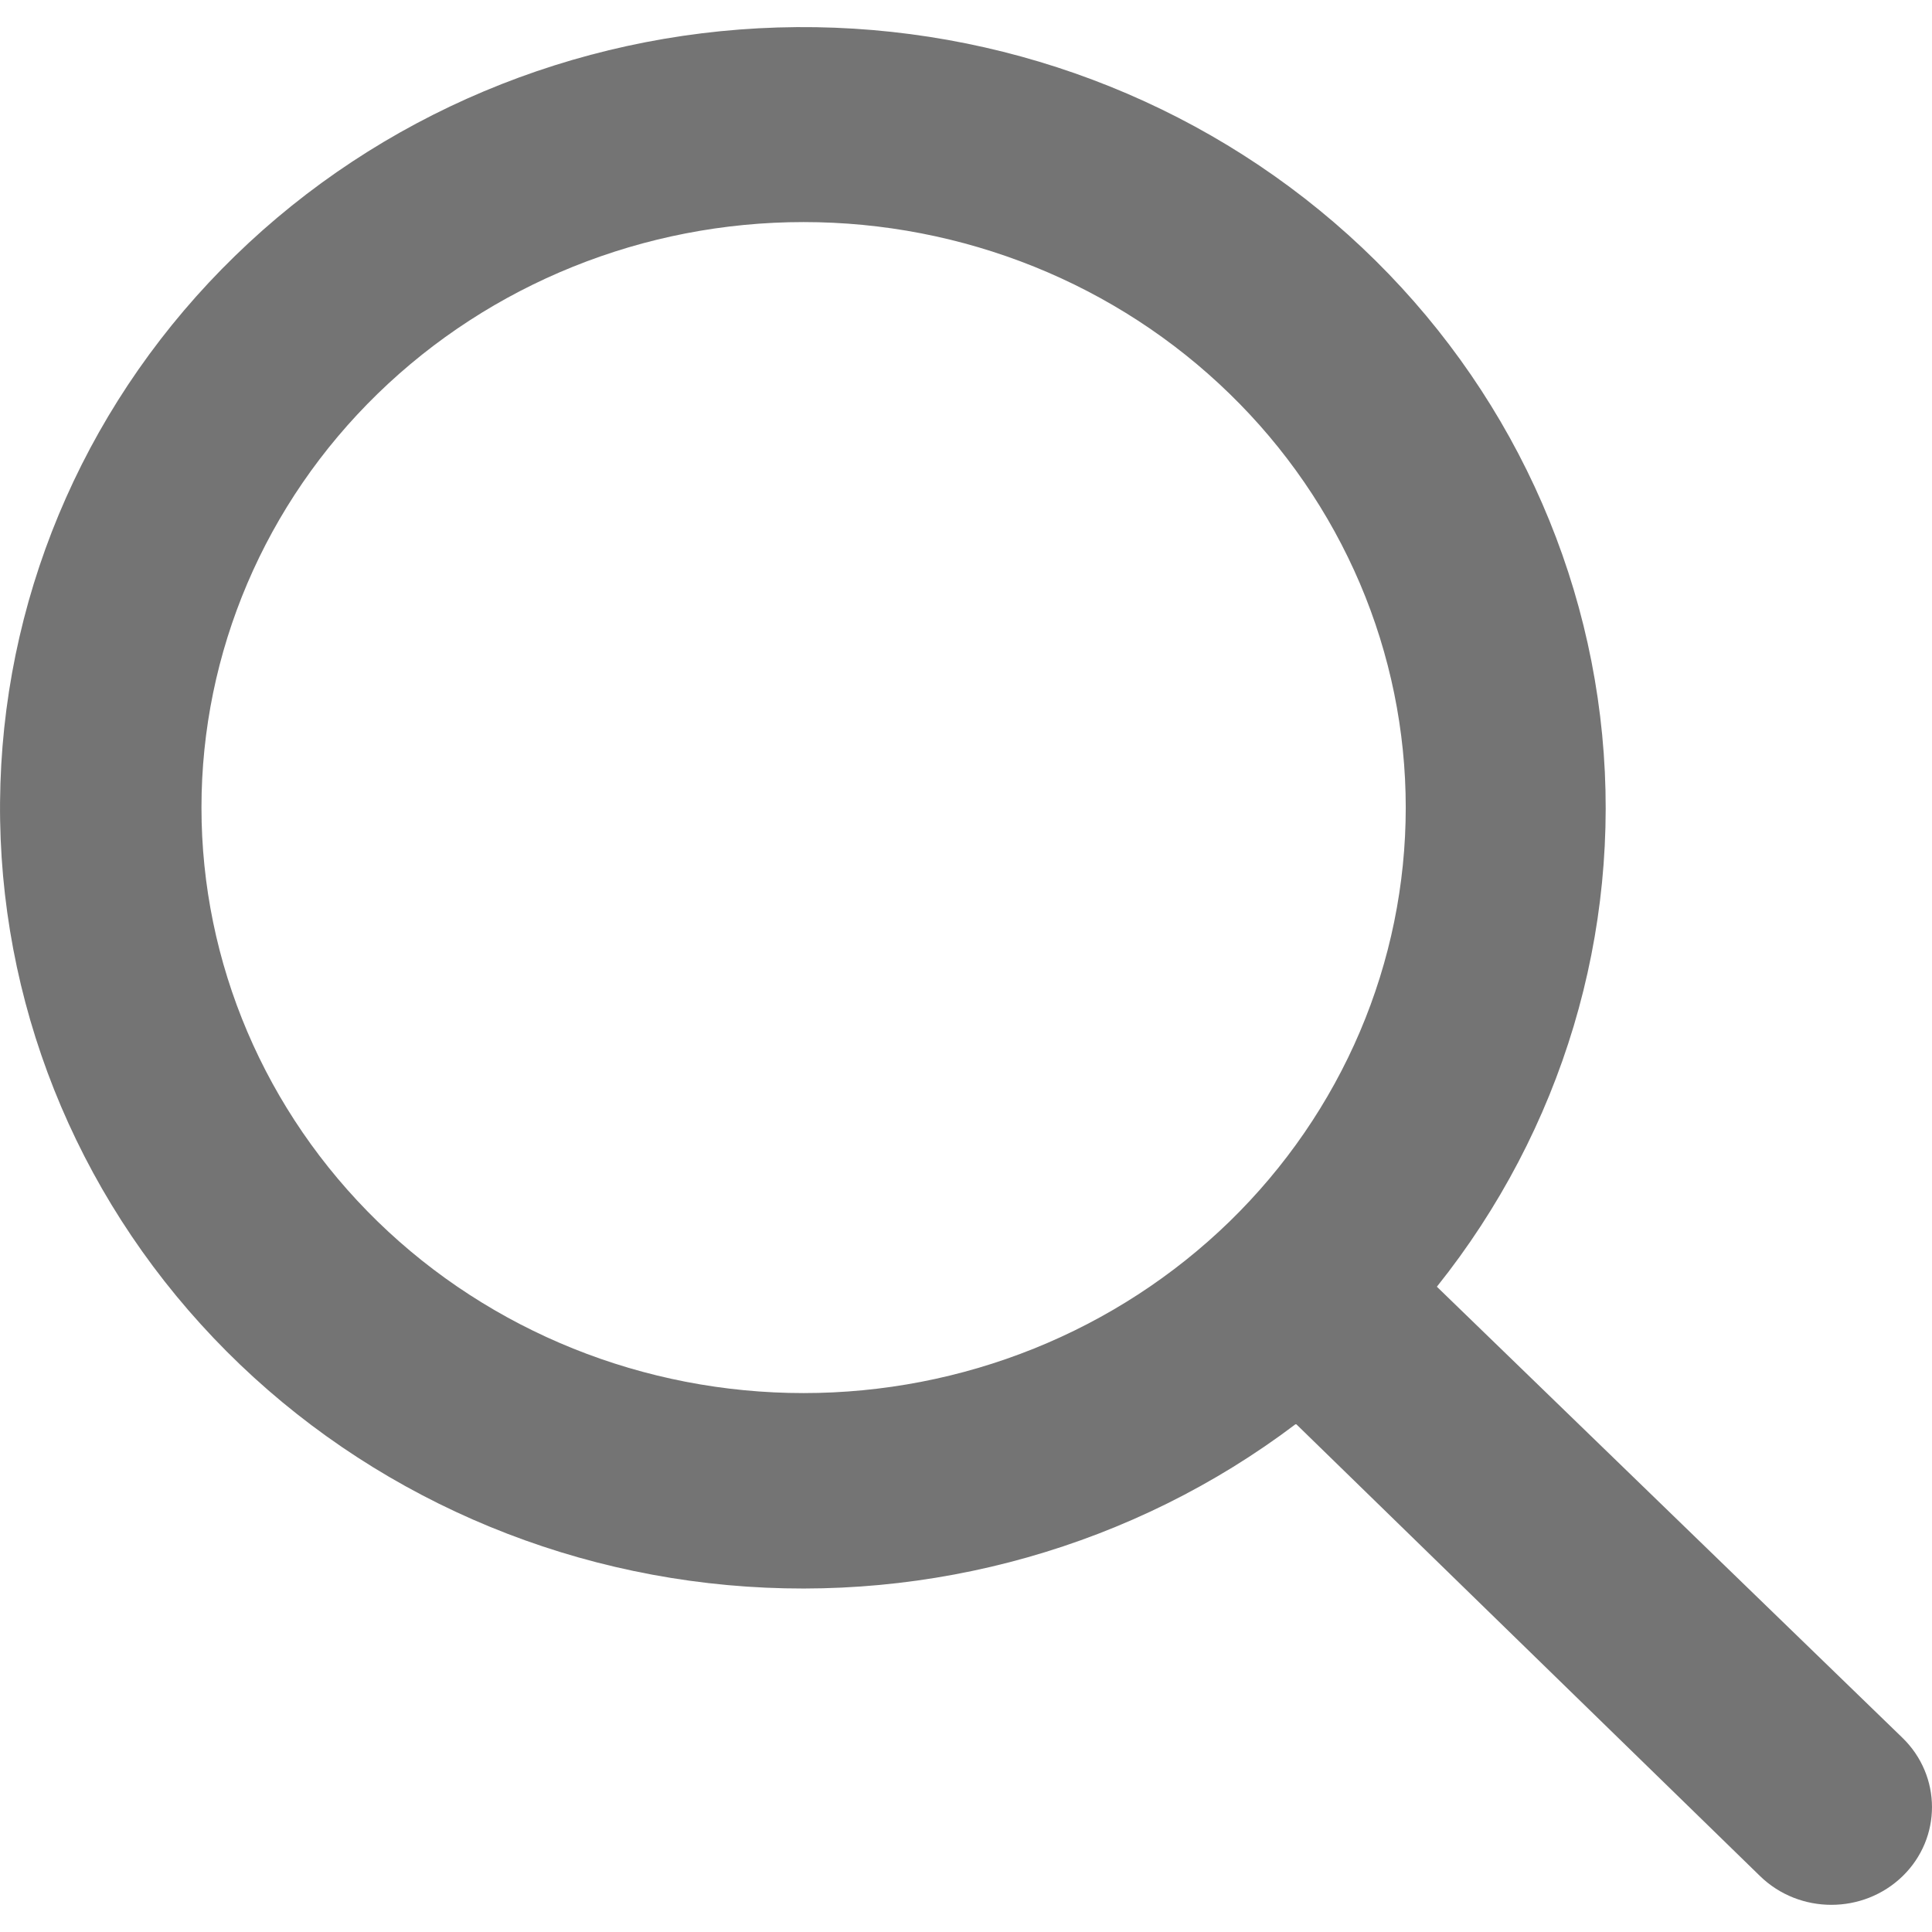 <svg width="18" height="18" viewBox="0 0 18 18" fill="none" xmlns="http://www.w3.org/2000/svg">
<path d="M12.069 13.27C10.566 14.406 8.675 14.941 6.78 14.768C4.885 14.595 3.13 13.726 1.871 12.338C0.612 10.951 -0.056 9.149 0.004 7.299C0.063 5.449 0.845 3.691 2.191 2.383C3.536 1.074 5.344 0.314 7.246 0.256C9.148 0.198 11.002 0.848 12.429 2.072C13.856 3.296 14.749 5.003 14.927 6.846C15.105 8.688 14.555 10.527 13.387 11.988L17.724 16.19C18.091 16.546 18.092 17.124 17.726 17.48C17.359 17.836 16.765 17.836 16.398 17.479L12.078 13.27H12.069ZM7.487 12.979C8.224 12.979 8.953 12.838 9.634 12.564C10.315 12.29 10.933 11.888 11.454 11.382C11.975 10.875 12.388 10.274 12.67 9.612C12.952 8.95 13.097 8.241 13.097 7.524C13.097 6.808 12.952 6.098 12.67 5.436C12.388 4.775 11.975 4.173 11.454 3.667C10.933 3.16 10.315 2.758 9.634 2.484C8.953 2.21 8.224 2.069 7.487 2.069C5.999 2.069 4.572 2.644 3.52 3.667C2.468 4.69 1.877 6.077 1.877 7.524C1.877 8.971 2.468 10.358 3.52 11.382C4.572 12.405 5.999 12.979 7.487 12.979Z" fill="#747474"/>
</svg>
